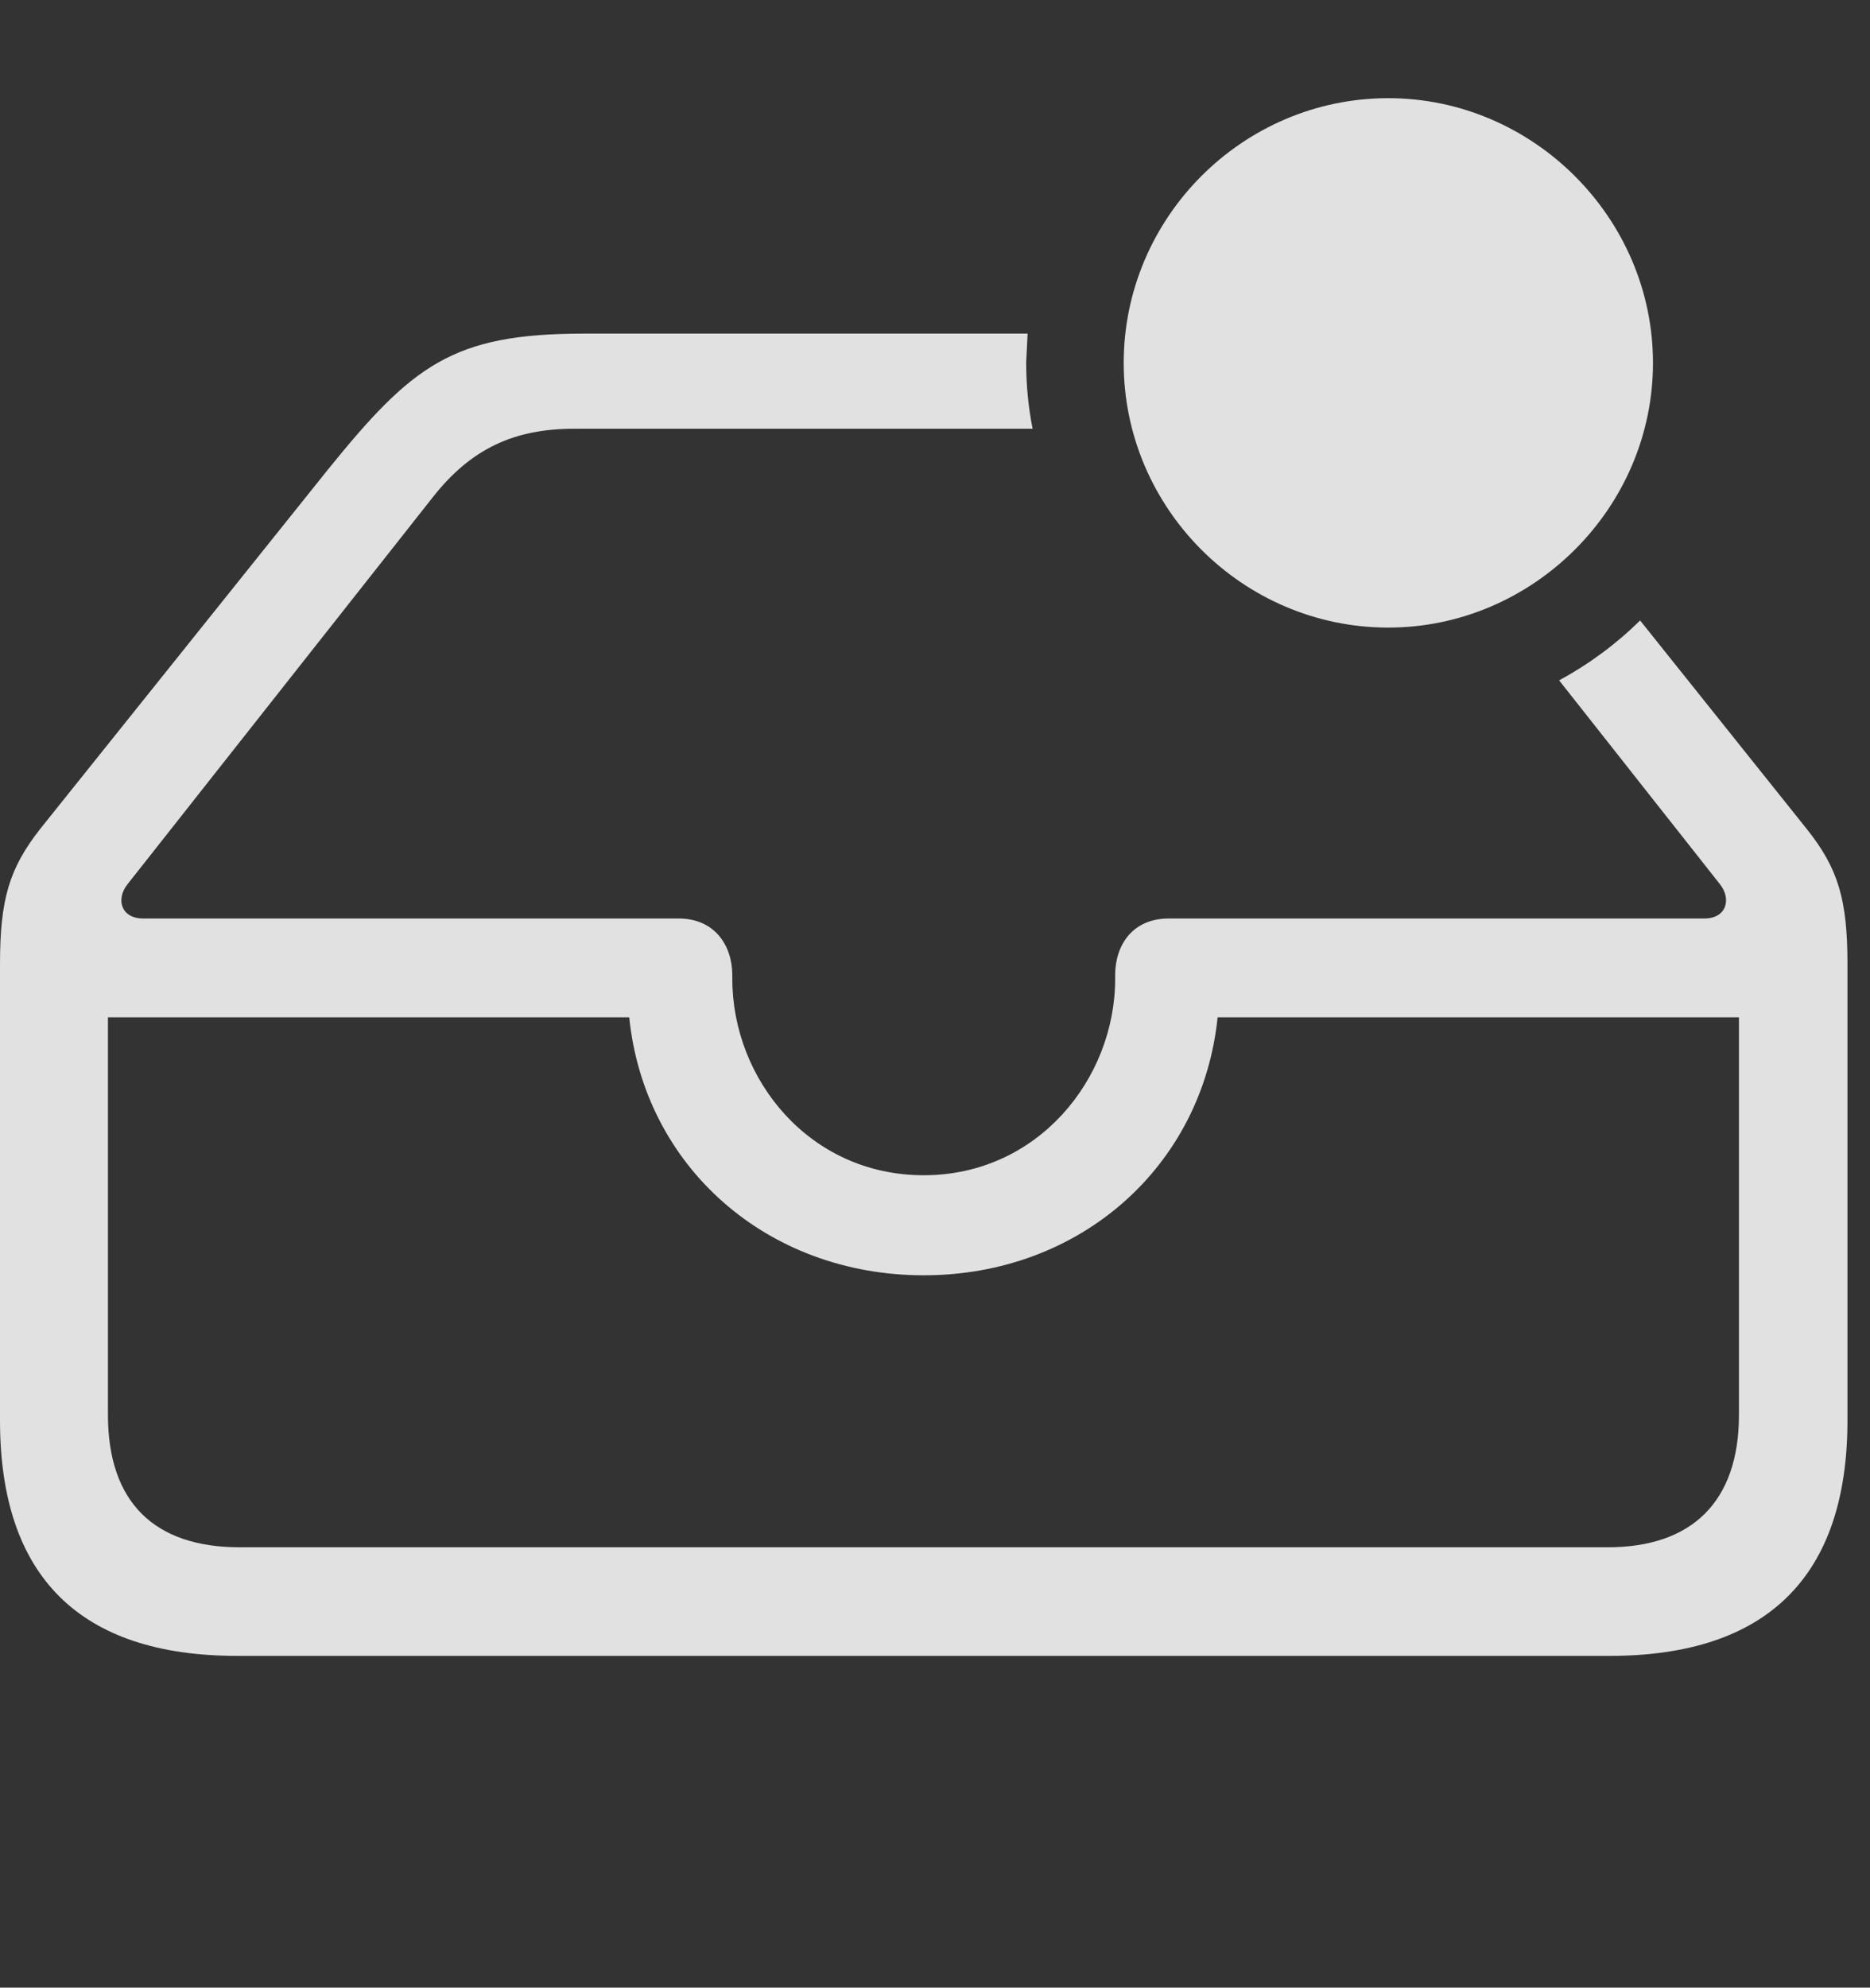<?xml version="1.0" encoding="UTF-8"?>
<!--Generator: Apple Native CoreSVG 341-->
<!DOCTYPE svg
PUBLIC "-//W3C//DTD SVG 1.1//EN"
       "http://www.w3.org/Graphics/SVG/1.1/DTD/svg11.dtd">
<svg version="1.1" xmlns="http://www.w3.org/2000/svg" xmlns:xlink="http://www.w3.org/1999/xlink" viewBox="0 0 29.951 31.826">
 <rect x="0" y="0" width="29.951" height="31.826" fill="#333333" stroke="none"/>
 <g>
  <rect height="31.826" opacity="0" width="29.951" x="0" y="0"/>
  <path d="M16.436 5.801C16.436 6.165 16.47 6.521 16.539 6.865L9.199 6.865C8.242 6.865 7.549 7.178 6.934 7.959L2.041 14.16C1.855 14.395 1.934 14.707 2.295 14.707L10.869 14.707C11.445 14.707 11.729 15.137 11.729 15.615L11.729 15.674C11.729 17.275 12.959 18.818 14.795 18.818C16.621 18.818 17.861 17.275 17.861 15.674L17.861 15.615C17.861 15.137 18.135 14.707 18.721 14.707L27.295 14.707C27.656 14.707 27.734 14.395 27.549 14.16L24.972 10.894C25.448 10.636 25.885 10.313 26.269 9.935L28.936 13.271C29.443 13.906 29.59 14.404 29.59 15.44L29.59 22.744C29.59 25.234 28.311 26.514 25.781 26.514L3.799 26.514C1.279 26.514 0 25.244 0 22.744L0 15.44C0 14.404 0.146 13.906 0.645 13.271L5.244 7.529C6.602 5.85 7.246 5.342 9.346 5.342L16.459 5.342ZM1.729 16.289L1.729 22.656C1.729 24.053 2.471 24.775 3.838 24.775L25.752 24.775C27.09 24.775 27.852 24.053 27.852 22.656L27.852 16.289L19.502 16.289C19.258 18.672 17.305 20.42 14.795 20.42C12.285 20.42 10.322 18.682 10.078 16.289Z" fill="white" fill-opacity="0.85"/>
  <path d="M22.236 10.049C24.551 10.049 26.475 8.135 26.475 5.811C26.475 3.486 24.551 1.572 22.236 1.572C19.902 1.572 17.998 3.486 17.998 5.811C17.998 8.135 19.902 10.049 22.236 10.049Z" fill="white" fill-opacity="0.85"/>
 </g>
</svg>
